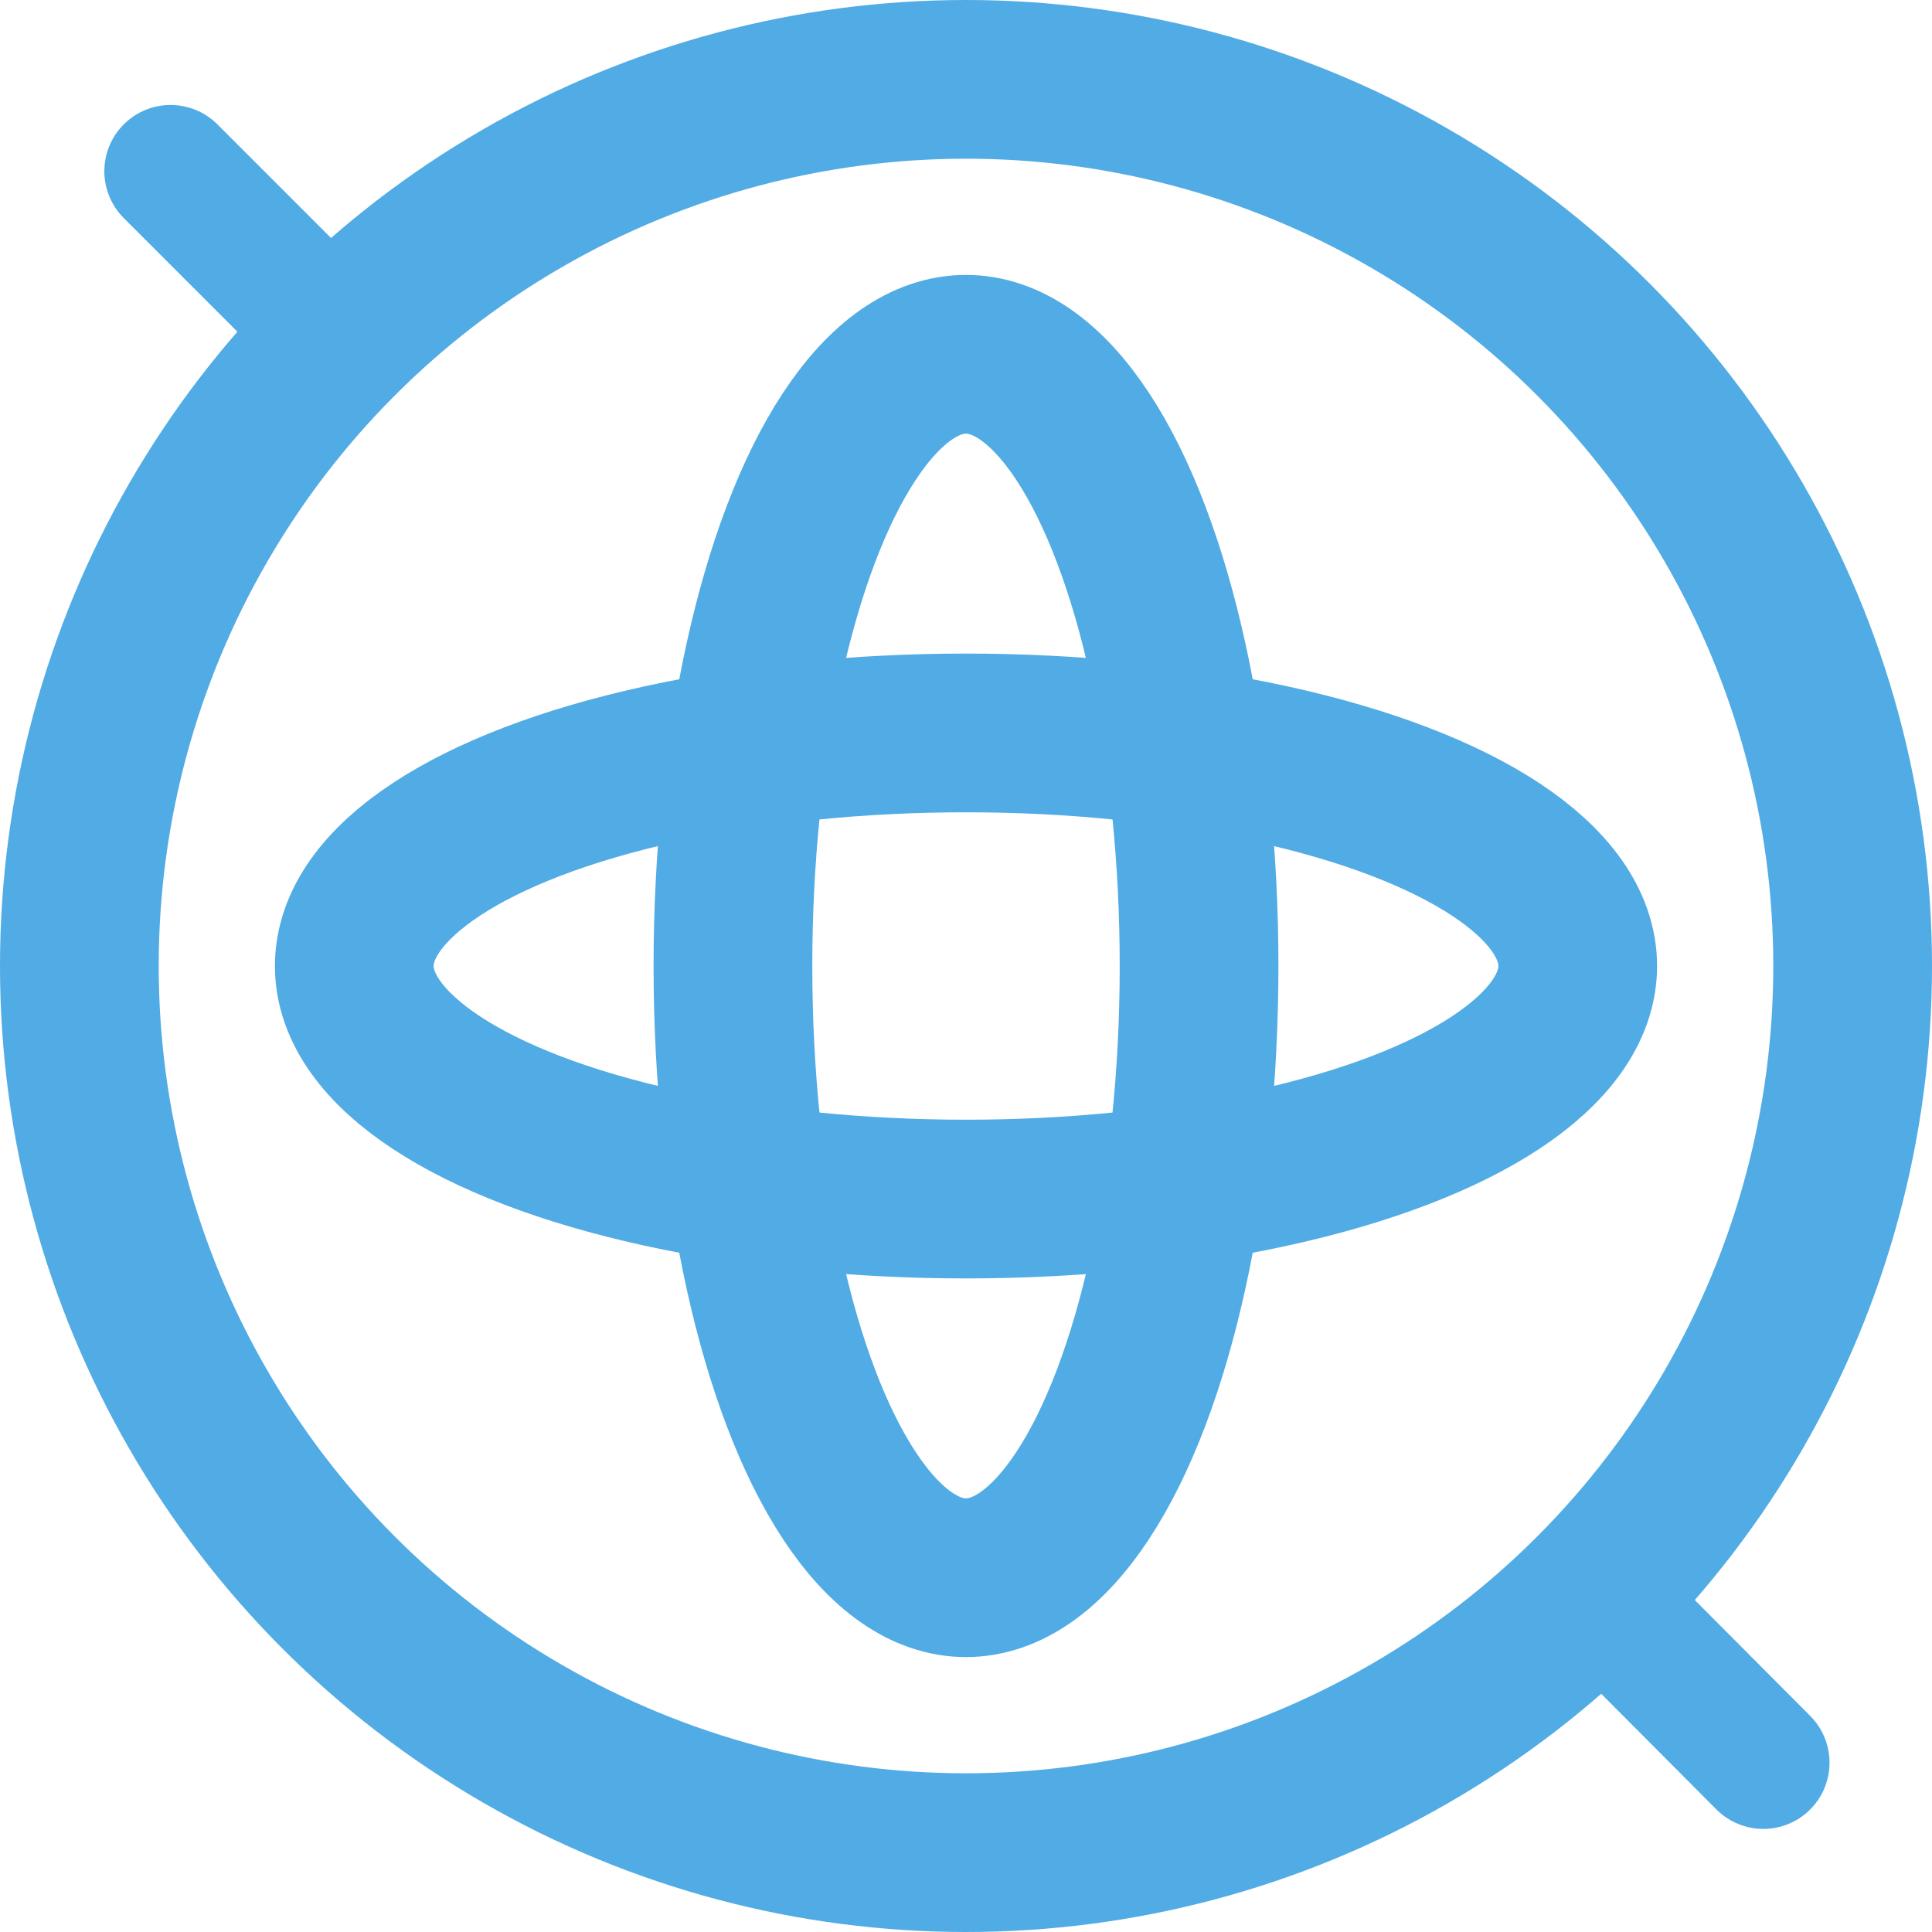 <svg
    xmlns="http://www.w3.org/2000/svg"
    viewBox="-1.546 -1.546 3.092 3.092"
    >

    <circle r="1.419" fill="none" stroke="#51abe4" stroke-width="0.254"/>

    <ellipse fill="none" stroke="#51abe4" stroke-width="0.254" rx="0.979" ry="0.373"/>
    <ellipse fill="none" stroke="#51abe4" stroke-width="0.254" rx="0.373" ry="0.979"/>

    <line x1="-1.273" x2="-1.023" y1="-1.272" y2="-1.022" stroke="#51abe4" stroke-linecap="round" stroke-width="0.212"/>
    <line x1="+1.027" x2="+1.276" y1="+1.025" y2="+1.275" stroke="#51abe4" stroke-linecap="round" stroke-width="0.212"/>
</svg>